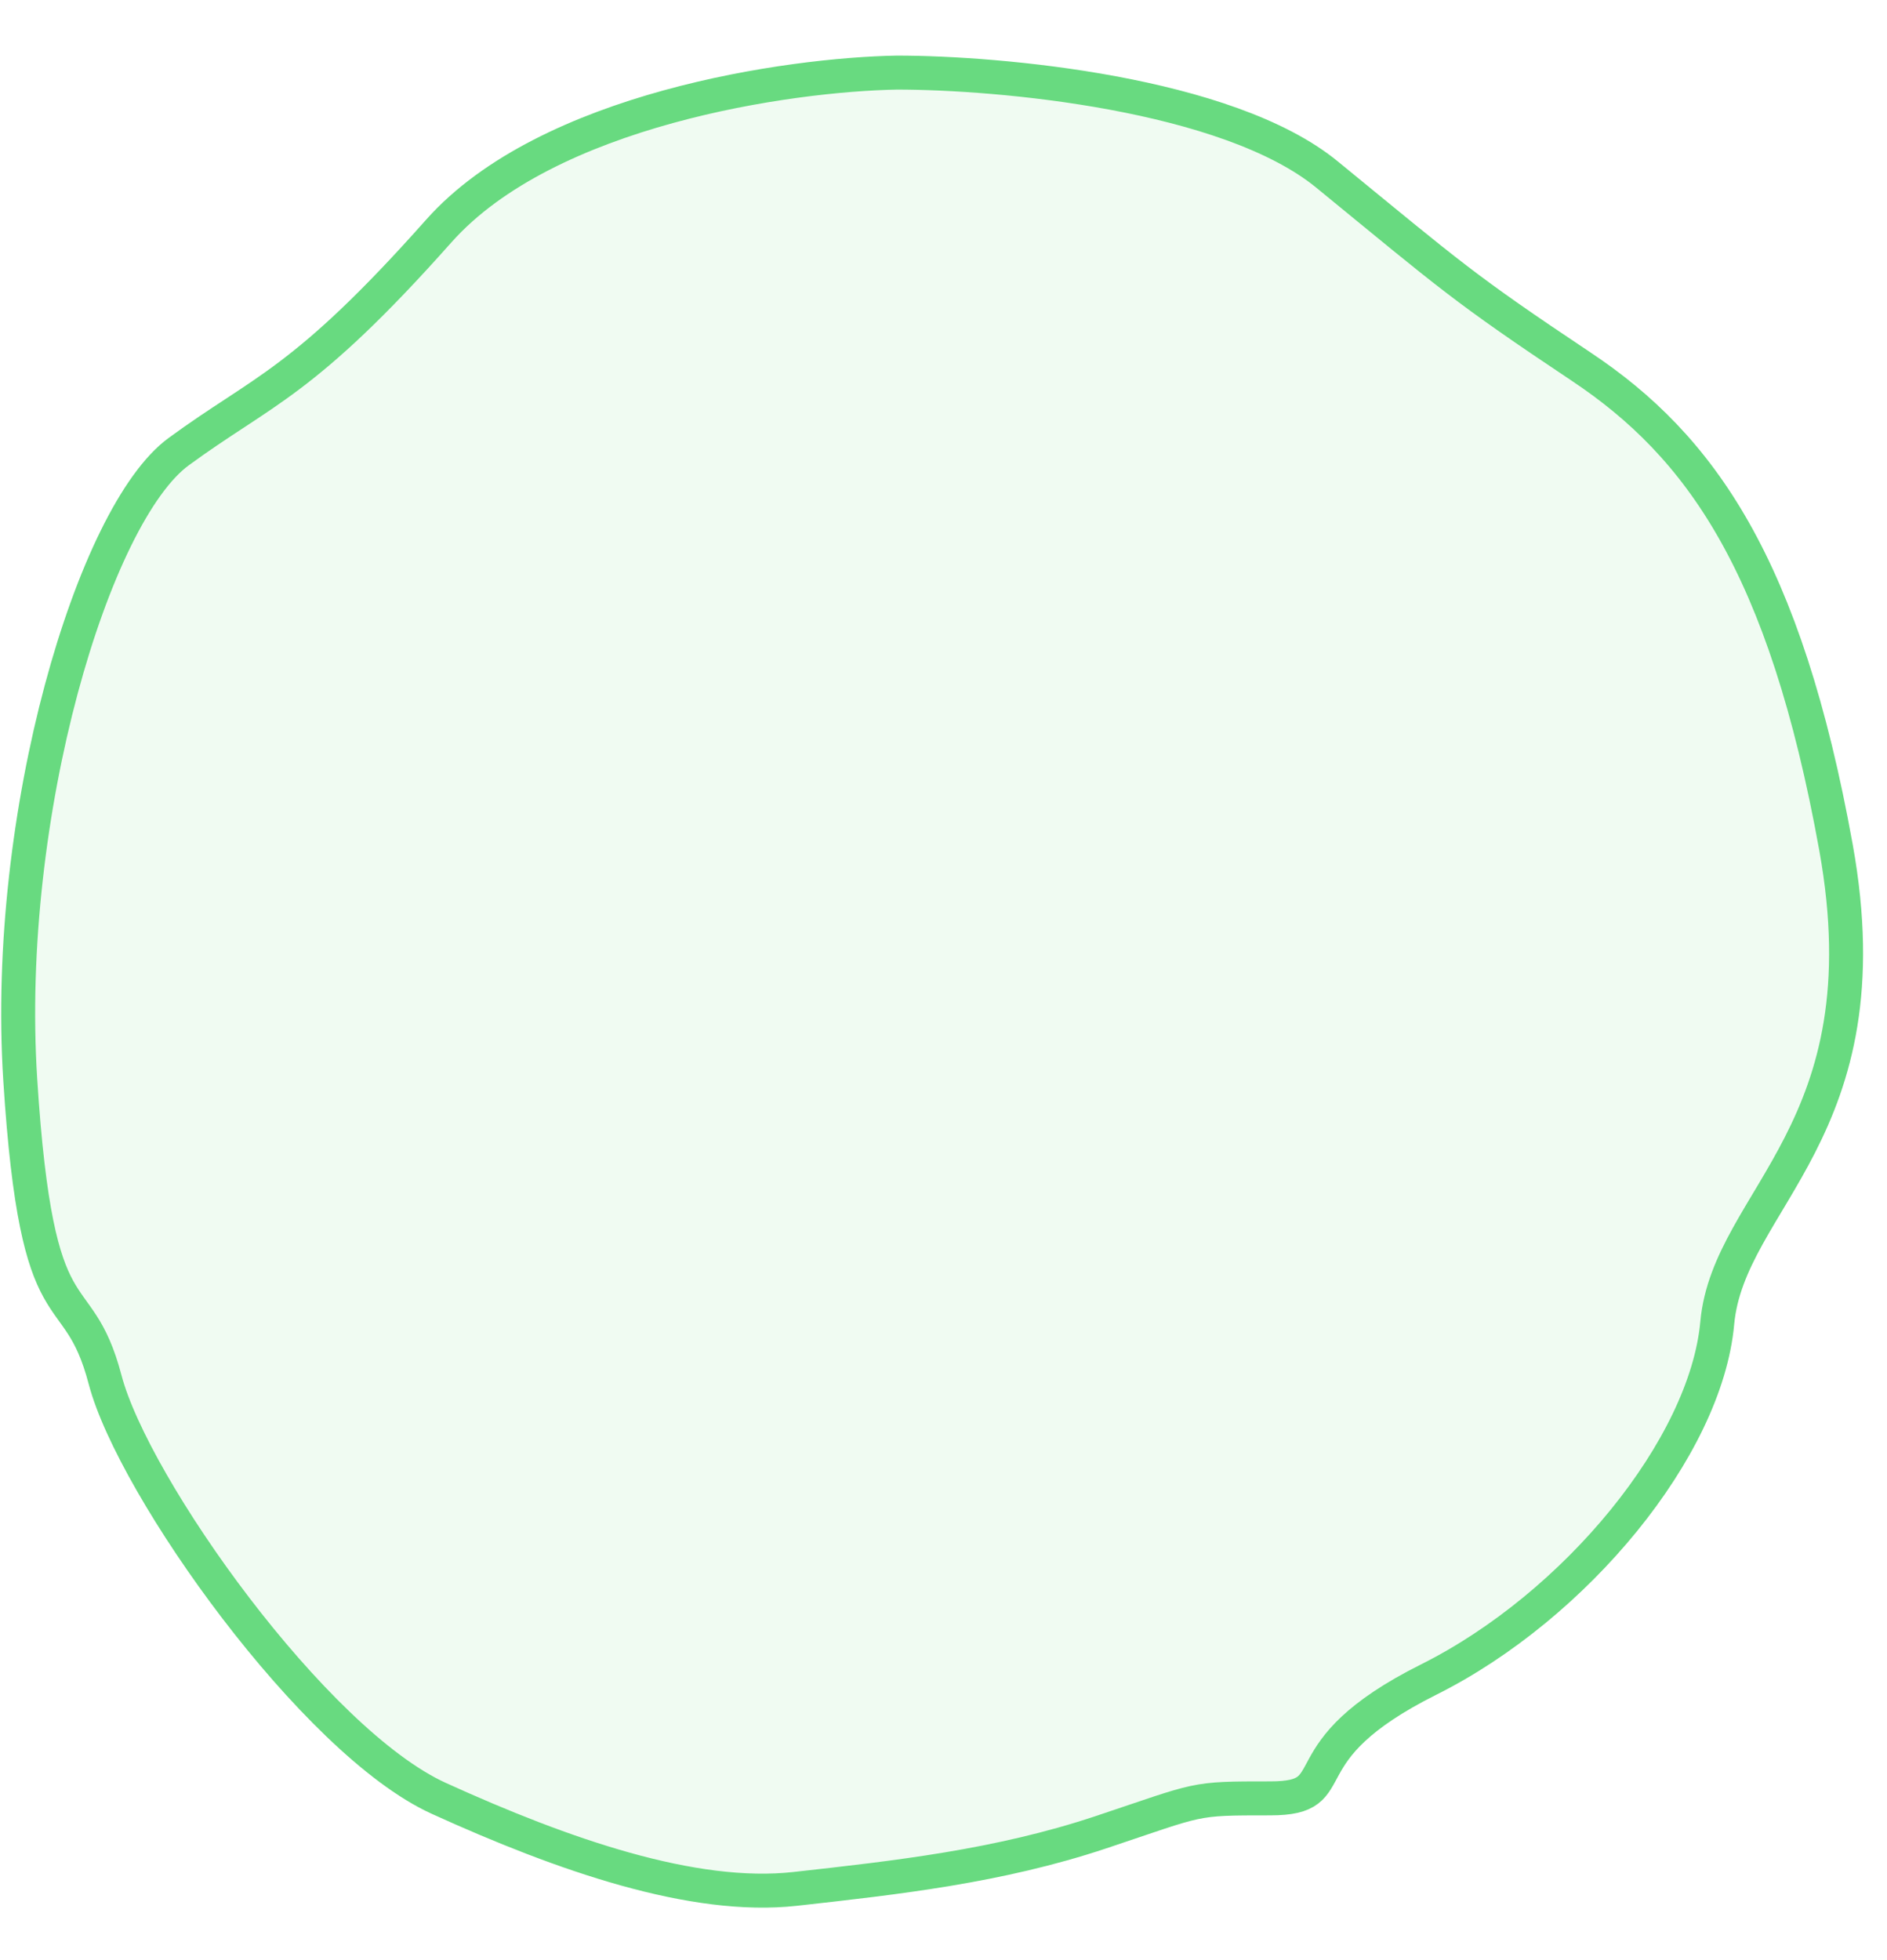 <svg width="26" height="27" viewBox="0 0 26 27" fill="none" xmlns="http://www.w3.org/2000/svg">
<path d="M6.046 3.182C7.543 1.499 10.879 1.026 12.359 1C13.762 1 16.911 1.281 18.283 2.403C19.998 3.806 20.154 3.962 21.79 5.053C23.427 6.144 24.596 7.781 25.298 11.678C25.999 15.575 23.817 16.51 23.661 18.225C23.505 19.94 21.712 22.122 19.686 23.135C17.659 24.148 18.595 24.772 17.503 24.772C16.412 24.772 16.568 24.772 15.165 25.24C13.762 25.707 12.359 25.863 10.956 26.019C9.553 26.175 7.761 25.552 6.046 24.772C4.331 23.993 1.837 20.485 1.448 19.004C1.058 17.523 0.512 18.537 0.279 14.873C0.045 11.21 1.292 7.079 2.461 6.222C3.63 5.365 4.176 5.287 6.046 3.182Z" fill="#68DA80" fill-opacity="0.1" stroke="#68DA80" stroke-width="0.468"/>
</svg>

